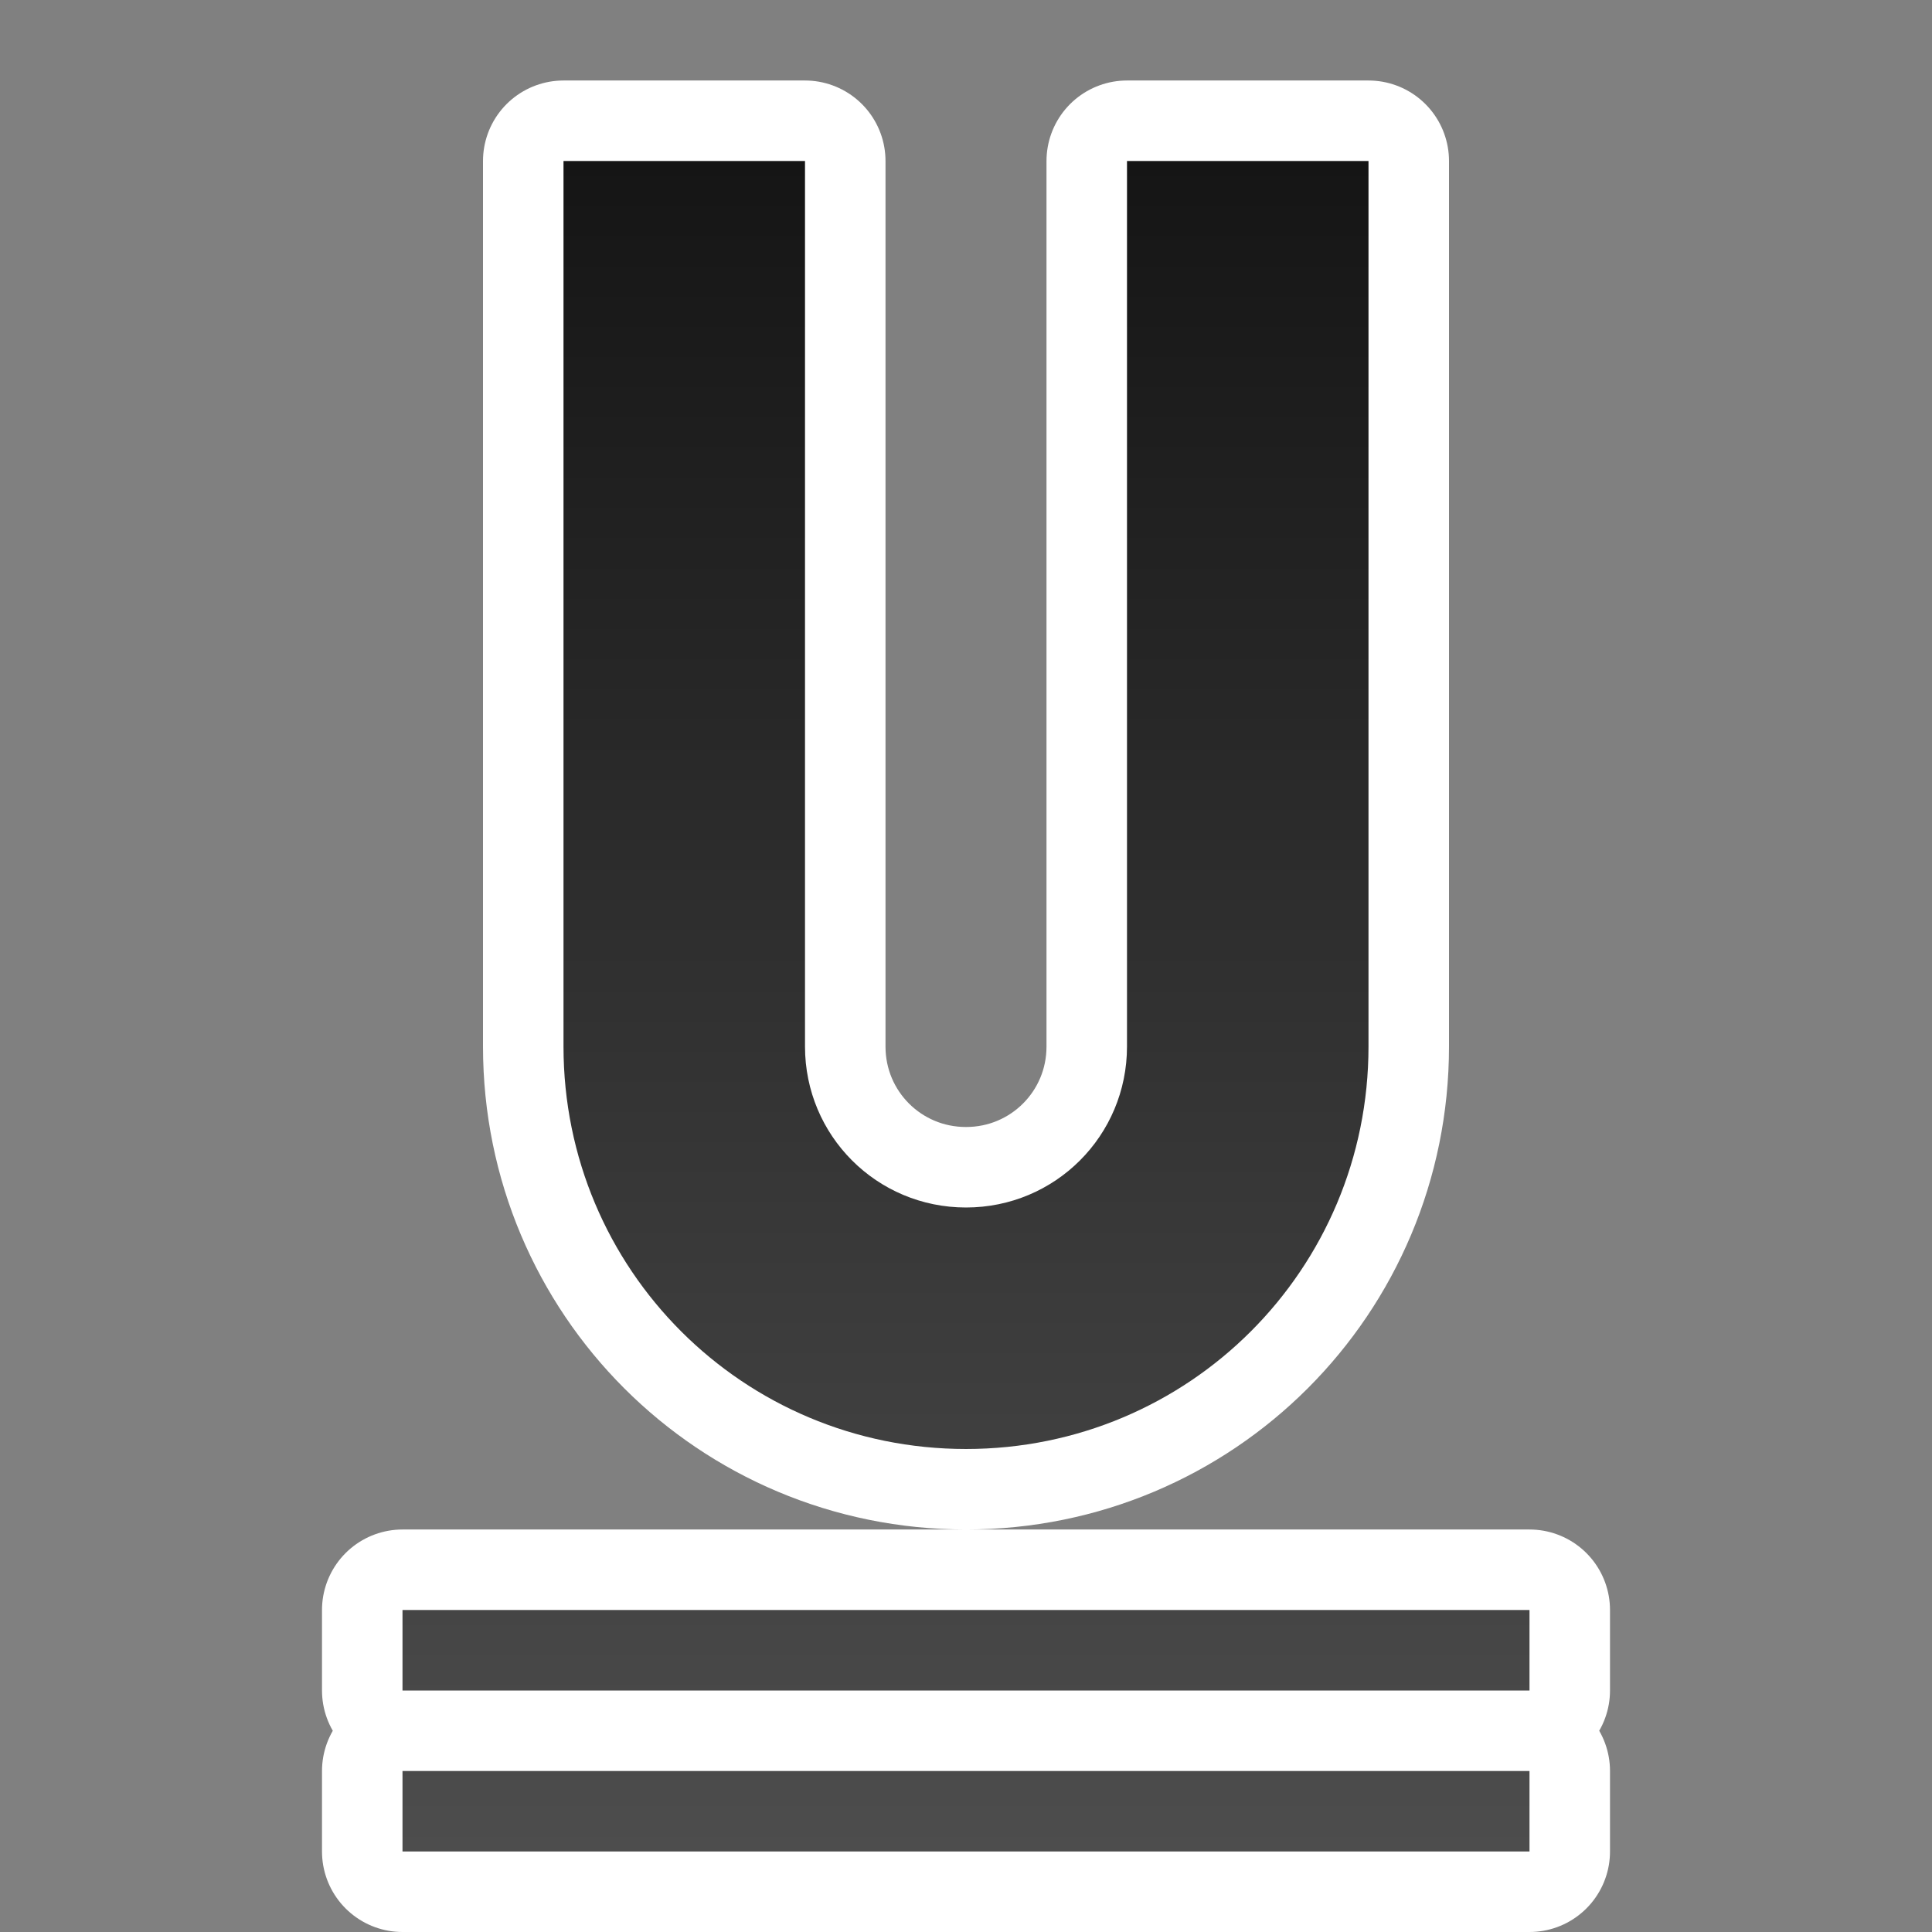<svg xmlns="http://www.w3.org/2000/svg" xmlns:xlink="http://www.w3.org/1999/xlink" viewBox="0 0 24 24"><rect x="0" y="0" width="24" height="24" fill="#808080" stroke="none"/><defs><linearGradient id="a"><stop offset="0" stop-color="#151515"/><stop offset="1" stop-color="#4d4d4d"/></linearGradient><linearGradient xlink:href="#a" id="b" x1="12" y1="2" x2="12" y2="23" gradientUnits="userSpaceOnUse"/></defs><path d="M5 20v1h14v-1H5zm0 2v1h14v-1H5zM7 2v11c0 2.77 2.23 5 5 5s5-2.23 5-5V2h-3v11c0 1.108-.892 2-2 2s-2-.892-2-2V2z" stroke="#fff" stroke-width="2" stroke-linejoin="round"/><path d="M7 2v11c0 2.77 2.23 5 5 5s5-2.23 5-5V2h-3v11c0 1.108-.892 2-2 2s-2-.892-2-2V2H7zM5 20v1h14v-1H5zm0 2v1h14v-1H5z" fill="url(#b)"/></svg>